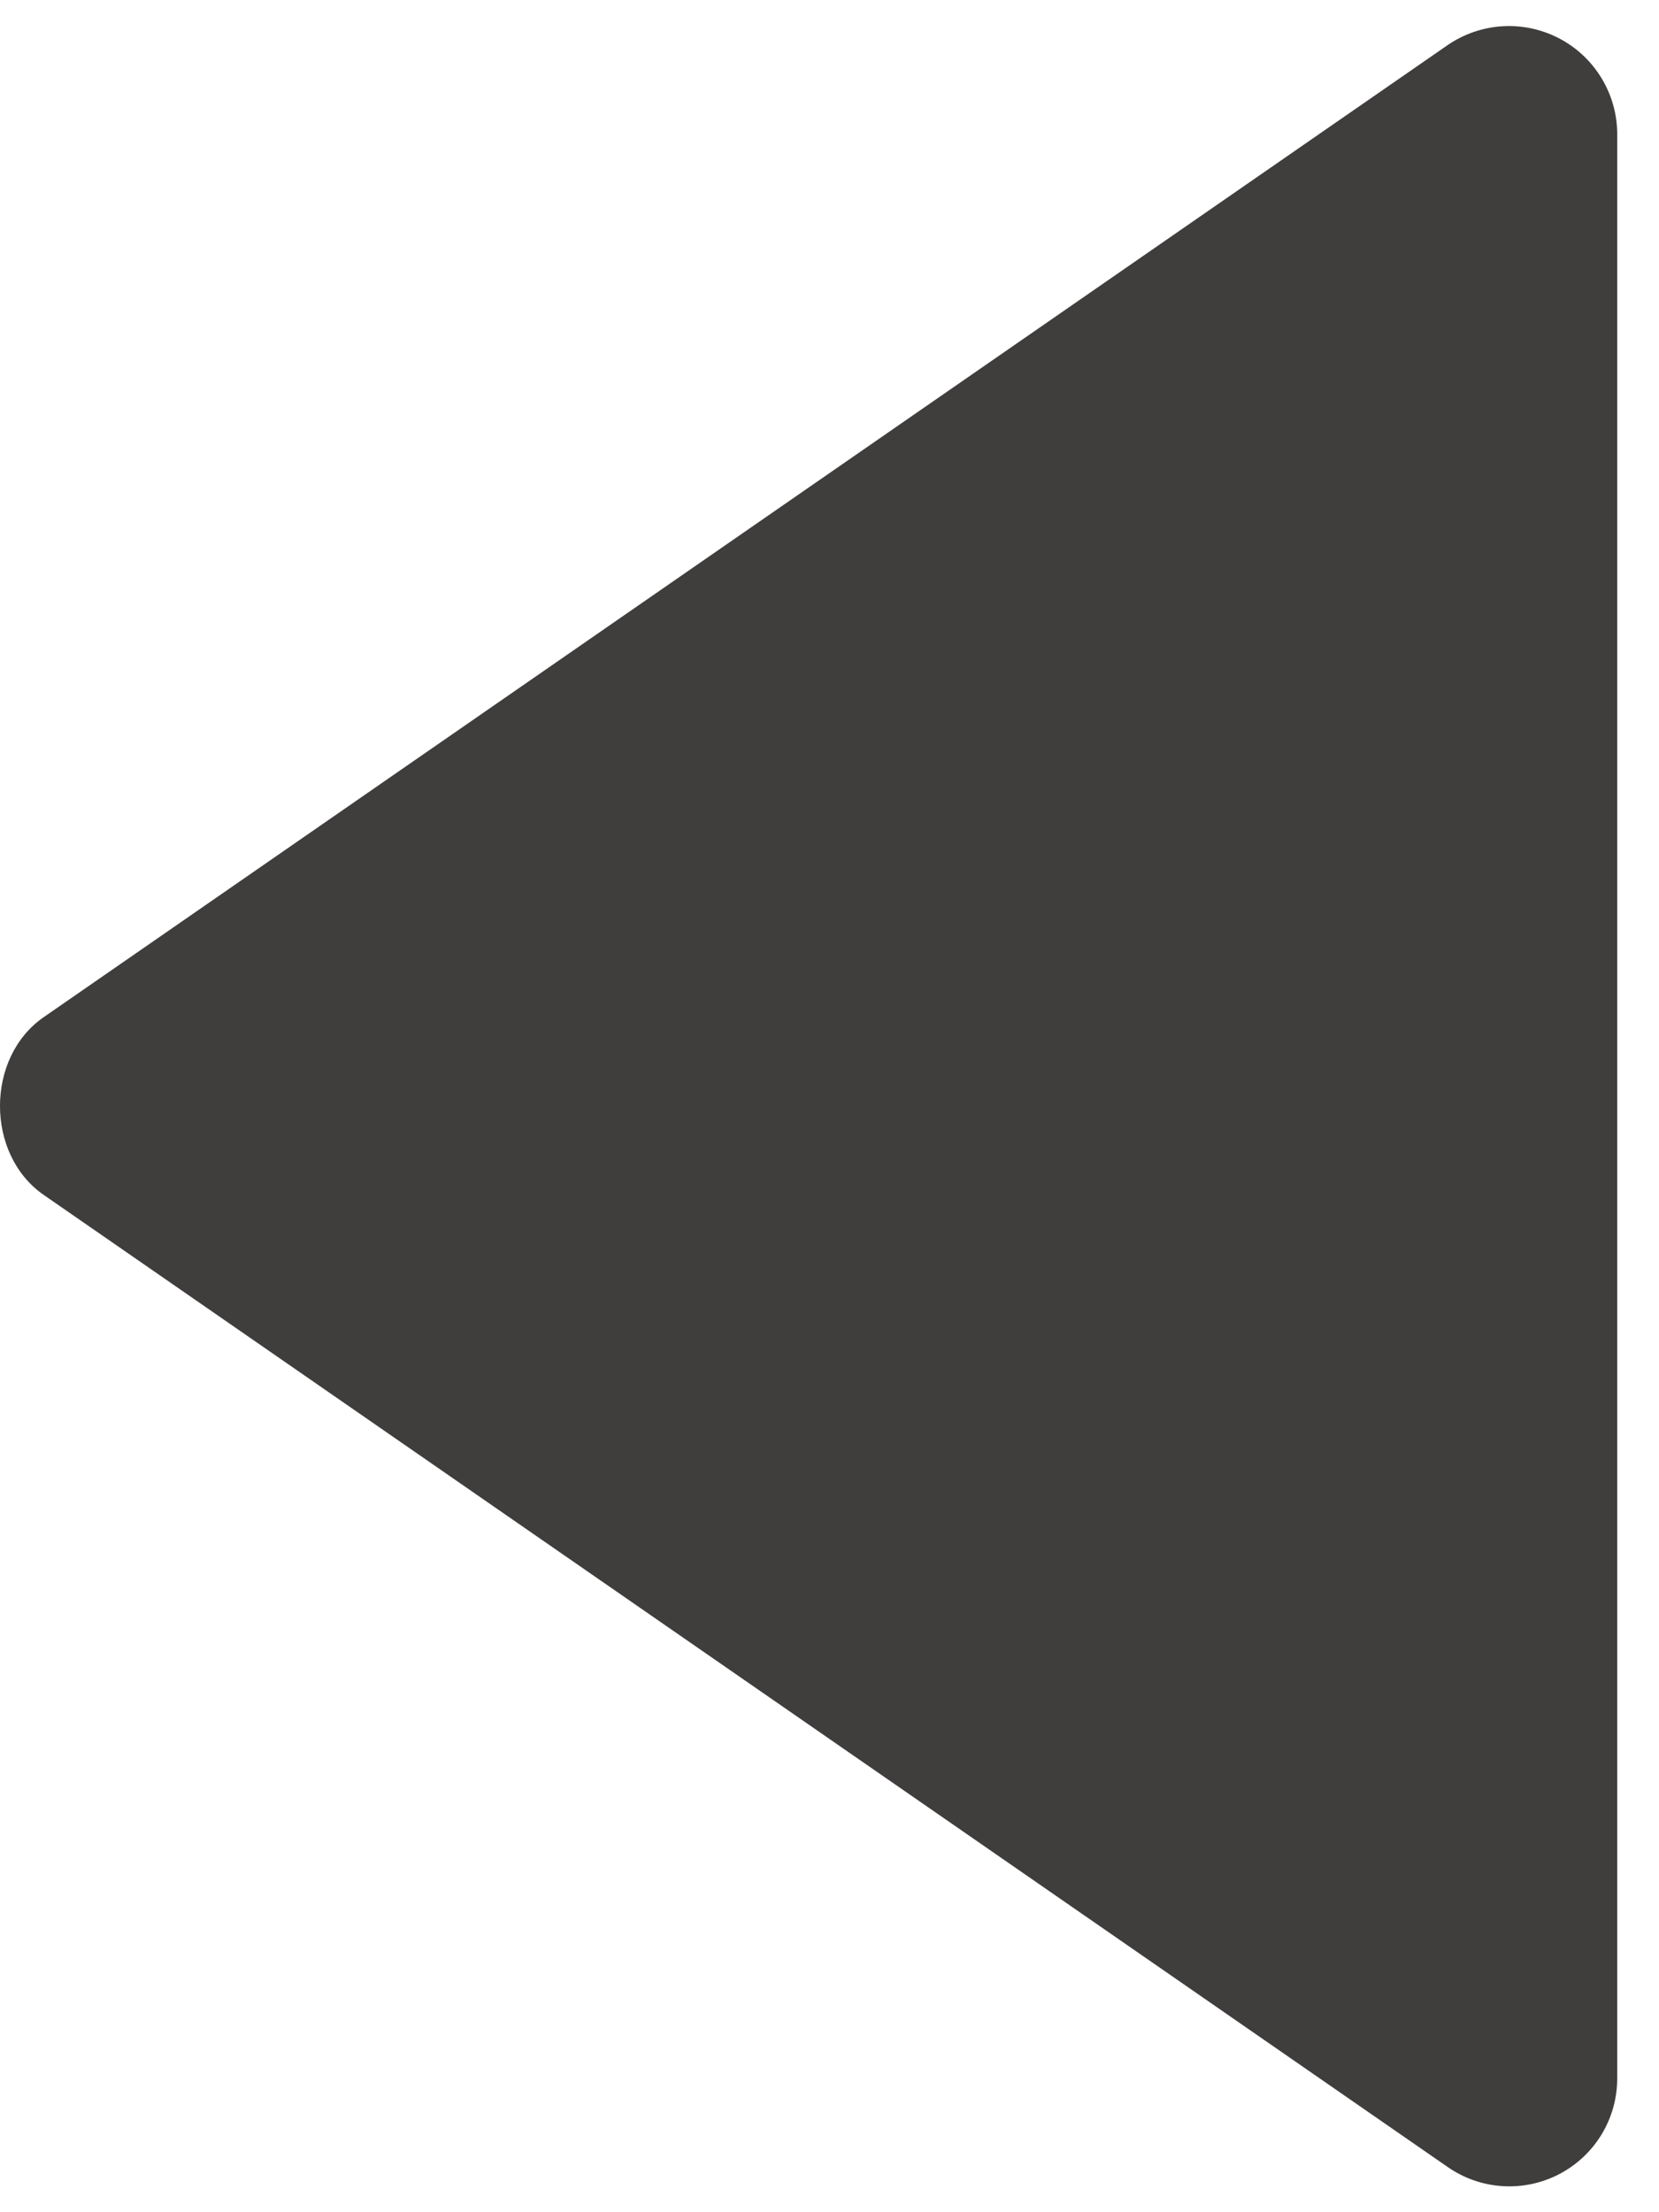 <svg xmlns="http://www.w3.org/2000/svg" width="33" height="44" viewBox="0 0 32 42" fill="none">
  <path d="M31.194 39.75L31.194 2.25C31.193 1.87 31.088 1.498 30.891 1.174C30.694 0.849 30.413 0.584 30.076 0.408C29.74 0.232 29.362 0.15 28.983 0.173C28.604 0.195 28.239 0.321 27.925 0.535L0.842 19.285C-0.281 20.062 -0.281 21.933 0.842 22.712L27.925 41.462C28.238 41.679 28.604 41.807 28.983 41.83C29.363 41.854 29.742 41.773 30.079 41.597C30.416 41.42 30.698 41.155 30.895 40.829C31.091 40.504 31.195 40.13 31.194 39.75Z" fill="#403D3D"/>
</svg>